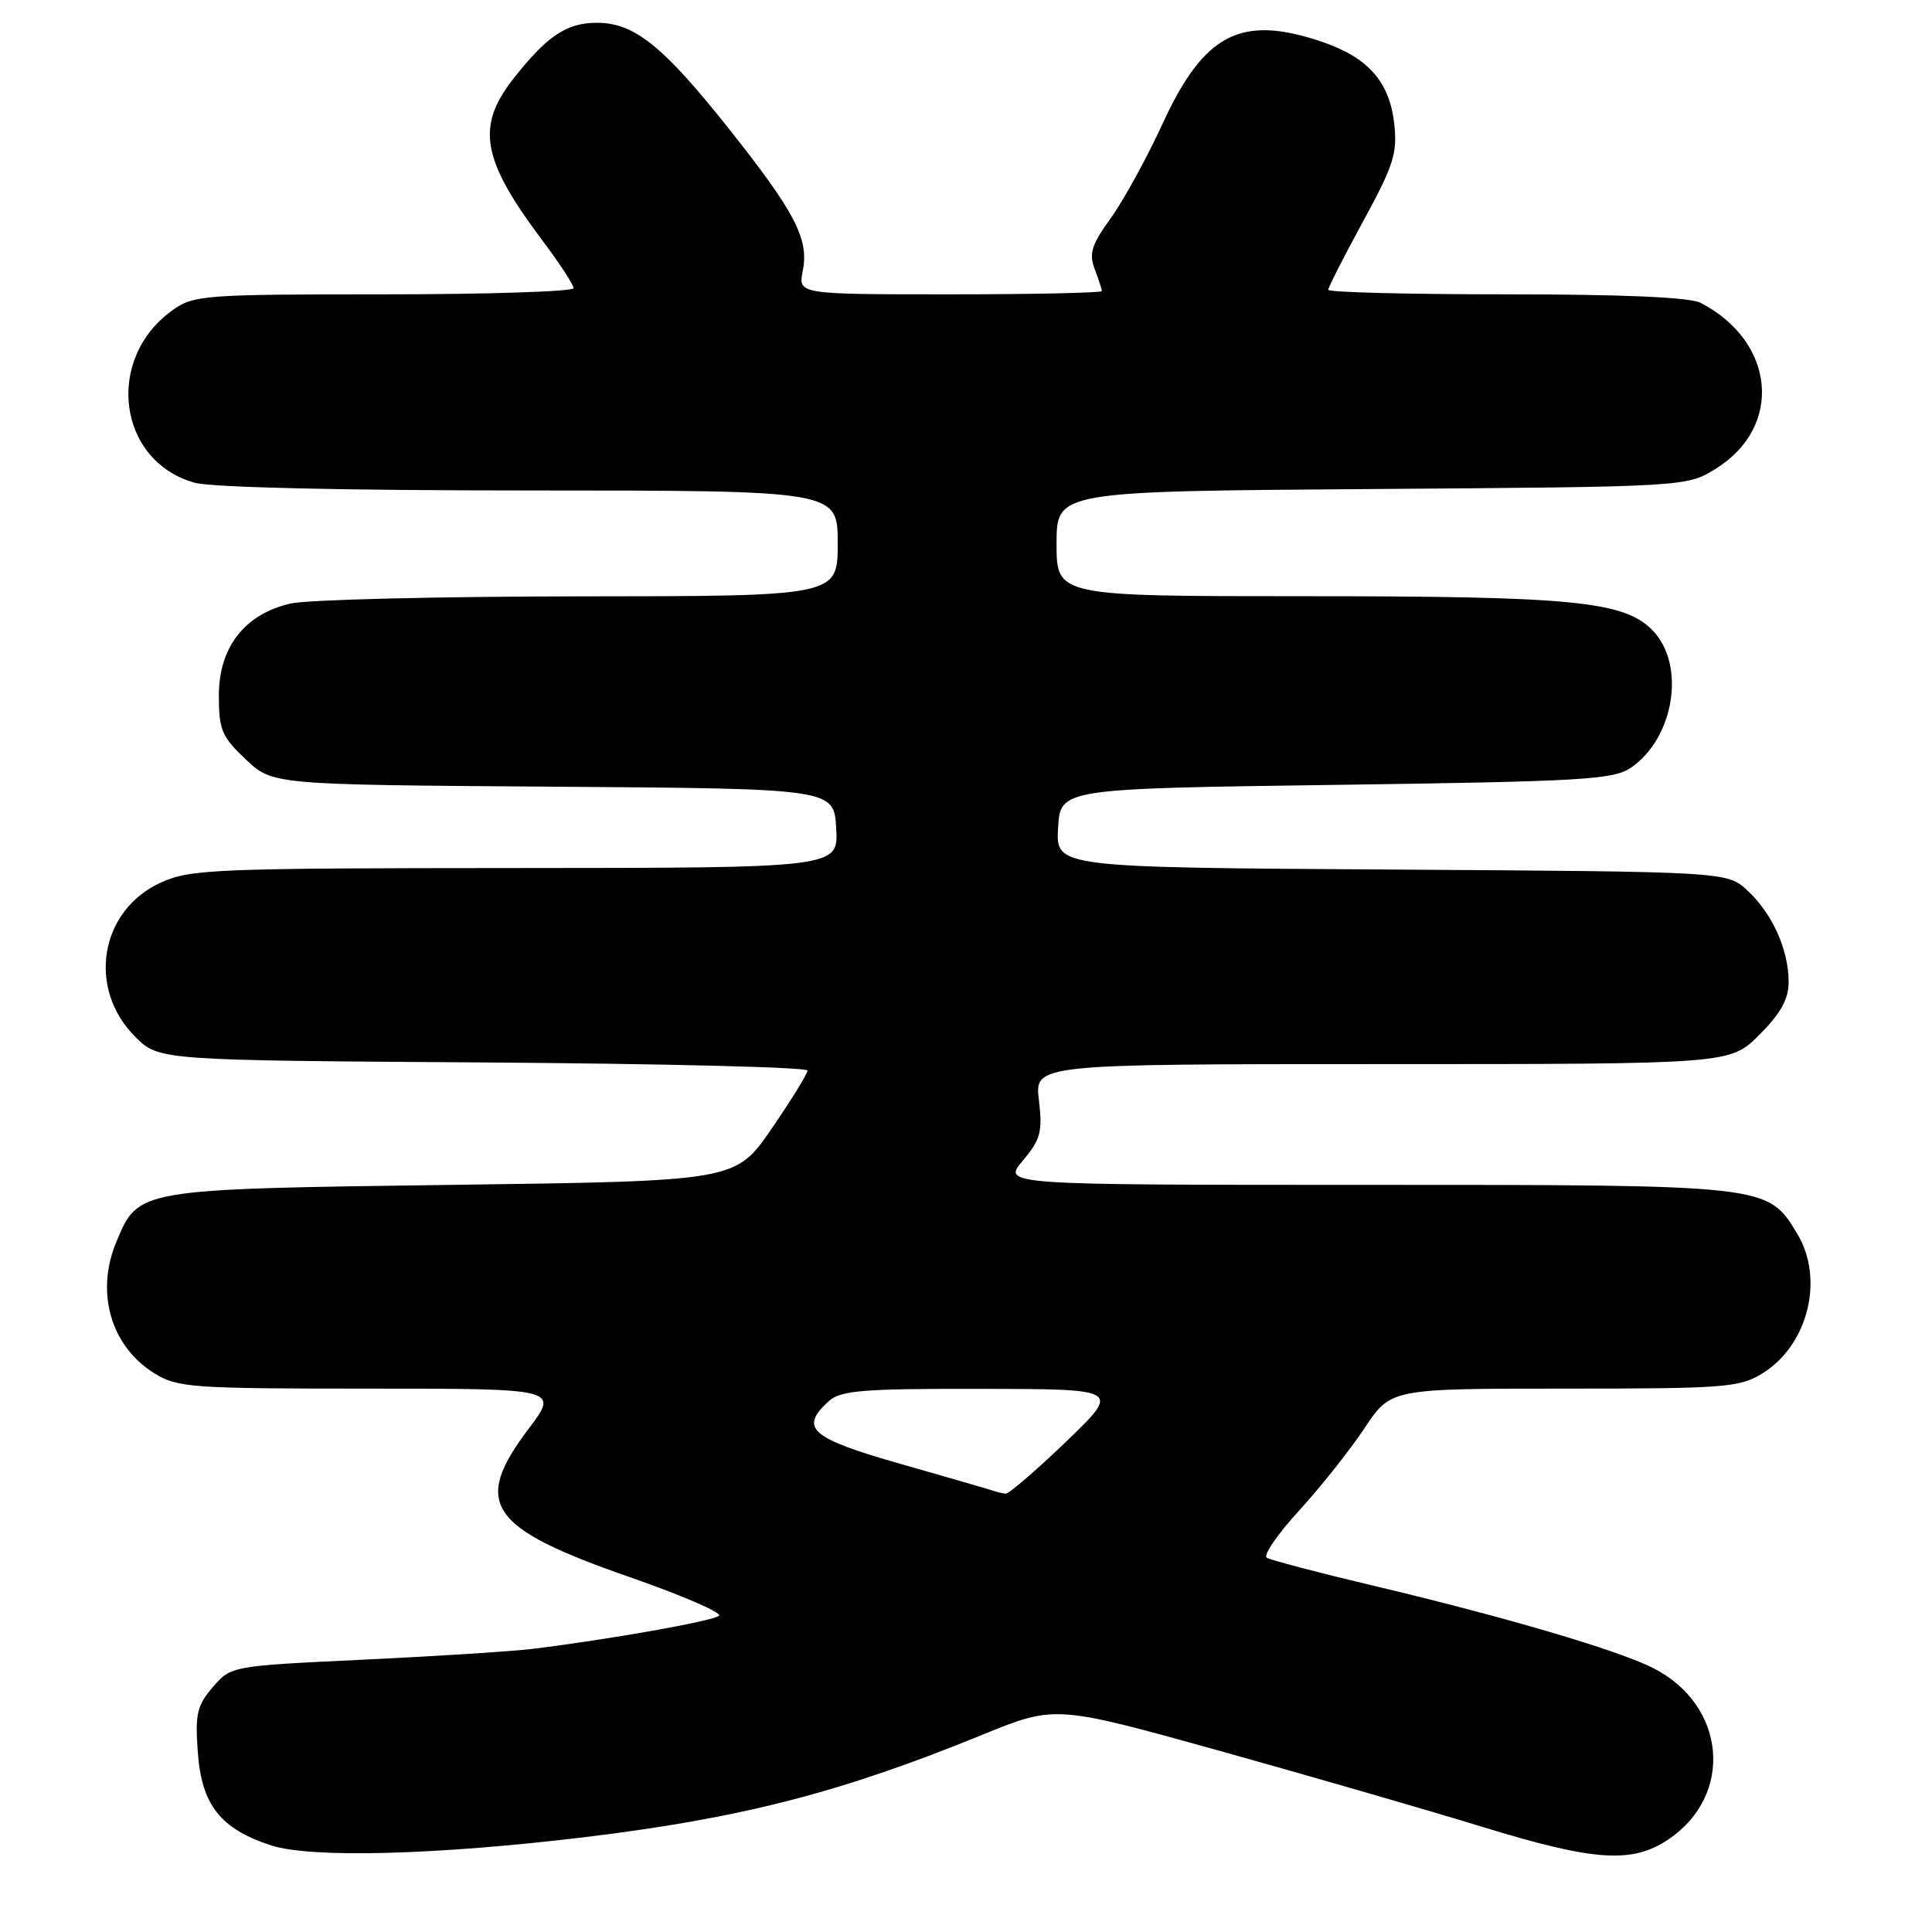<?xml version="1.0" encoding="UTF-8" standalone="no"?>
<!DOCTYPE svg PUBLIC "-//W3C//DTD SVG 1.1//EN" "http://www.w3.org/Graphics/SVG/1.1/DTD/svg11.dtd" >
<svg xmlns="http://www.w3.org/2000/svg" xmlns:xlink="http://www.w3.org/1999/xlink" version="1.1" viewBox="0 0 256 256">
 <g >
 <path fill="currentColor"
d=" M 77.50 243.43 C 98.25 240.92 111.42 237.52 130.16 229.87 C 139.82 225.93 139.82 225.93 161.66 232.01 C 173.67 235.36 189.29 239.88 196.36 242.05 C 211.30 246.64 216.26 246.97 221.09 243.72 C 229.78 237.86 228.74 225.97 219.10 221.05 C 214.39 218.65 199.44 214.25 181.63 210.03 C 174.56 208.35 168.36 206.72 167.86 206.41 C 167.35 206.10 169.27 203.29 172.13 200.17 C 174.98 197.05 178.88 192.14 180.80 189.25 C 184.28 184.00 184.28 184.00 207.27 184.00 C 228.58 184.00 230.50 183.85 233.53 181.98 C 239.60 178.23 241.78 169.43 238.11 163.42 C 234.19 156.98 234.34 157.00 181.01 157.00 C 132.82 157.00 132.82 157.00 135.53 153.79 C 137.89 150.97 138.16 149.98 137.66 145.79 C 137.09 141.00 137.09 141.00 183.16 141.00 C 229.24 141.00 229.24 141.00 233.12 137.12 C 235.98 134.25 237.00 132.41 237.00 130.09 C 237.00 125.84 234.83 121.03 231.55 118.00 C 228.84 115.50 228.84 115.50 184.37 115.22 C 139.90 114.94 139.90 114.94 140.20 109.72 C 140.50 104.50 140.50 104.50 177.00 104.00 C 209.65 103.55 213.77 103.31 216.08 101.74 C 221.90 97.79 223.42 87.96 218.90 83.45 C 215.11 79.66 208.32 79.00 172.86 79.00 C 140.00 79.00 140.00 79.00 140.00 72.05 C 140.00 65.10 140.00 65.10 181.75 64.80 C 223.50 64.50 223.50 64.50 227.36 62.10 C 236.31 56.54 235.26 45.25 225.32 40.12 C 223.88 39.39 215.06 39.00 199.57 39.00 C 186.60 39.00 176.00 38.73 176.00 38.40 C 176.00 38.08 178.08 33.99 180.62 29.33 C 184.68 21.88 185.18 20.30 184.74 16.36 C 184.11 10.83 181.29 7.63 175.20 5.55 C 164.47 1.90 159.56 4.41 154.06 16.37 C 151.95 20.95 148.85 26.60 147.17 28.93 C 144.64 32.42 144.27 33.58 145.05 35.64 C 145.57 37.01 146.00 38.33 146.00 38.57 C 146.00 38.80 136.94 39.00 125.88 39.00 C 105.75 39.00 105.75 39.00 106.37 35.89 C 107.22 31.67 105.35 28.09 96.44 16.88 C 87.81 6.03 84.00 2.99 79.03 3.02 C 75.04 3.05 72.48 4.77 68.06 10.39 C 63.03 16.78 63.81 21.14 71.92 31.93 C 74.16 34.92 76.00 37.73 76.00 38.18 C 76.00 38.63 64.71 39.00 50.90 39.00 C 27.09 39.00 25.66 39.11 22.89 41.08 C 13.83 47.53 15.57 61.12 25.81 63.97 C 28.05 64.59 45.54 64.99 70.25 64.99 C 111.00 65.00 111.00 65.00 111.00 72.00 C 111.00 79.00 111.00 79.00 76.75 79.02 C 57.91 79.04 40.70 79.46 38.50 79.97 C 32.42 81.37 29.00 85.76 29.00 92.15 C 29.00 96.72 29.38 97.62 32.56 100.62 C 36.12 103.98 36.12 103.98 73.31 104.24 C 110.50 104.50 110.50 104.50 110.80 109.75 C 111.10 115.00 111.10 115.00 68.30 115.02 C 28.42 115.04 25.21 115.17 21.32 116.94 C 13.23 120.62 11.50 130.96 17.91 137.37 C 21.04 140.50 21.04 140.50 64.02 140.78 C 87.66 140.94 107.00 141.41 107.00 141.85 C 107.00 142.28 104.86 145.75 102.24 149.56 C 97.48 156.50 97.48 156.50 59.94 157.00 C 18.12 157.56 18.35 157.52 15.42 164.55 C 12.61 171.26 14.69 178.41 20.47 181.98 C 23.52 183.87 25.42 184.00 48.90 184.00 C 74.06 184.00 74.06 184.00 70.03 189.34 C 62.53 199.28 64.71 202.46 83.45 208.98 C 90.37 211.39 95.69 213.69 95.27 214.09 C 94.53 214.79 80.81 217.23 70.50 218.49 C 67.75 218.82 57.65 219.47 48.06 219.92 C 30.62 220.75 30.62 220.75 28.20 223.55 C 26.10 225.99 25.84 227.13 26.21 232.17 C 26.71 239.17 29.22 242.35 35.95 244.53 C 41.25 246.24 57.88 245.80 77.50 243.43 Z  M 131.50 197.50 C 130.95 197.31 125.44 195.72 119.25 193.95 C 107.36 190.56 105.87 189.24 109.83 185.65 C 111.39 184.24 114.31 184.00 130.08 184.03 C 148.50 184.06 148.50 184.06 141.26 191.03 C 137.27 194.86 133.67 197.96 133.26 197.92 C 132.84 197.88 132.05 197.69 131.50 197.50 Z "/>
</g>
</svg>